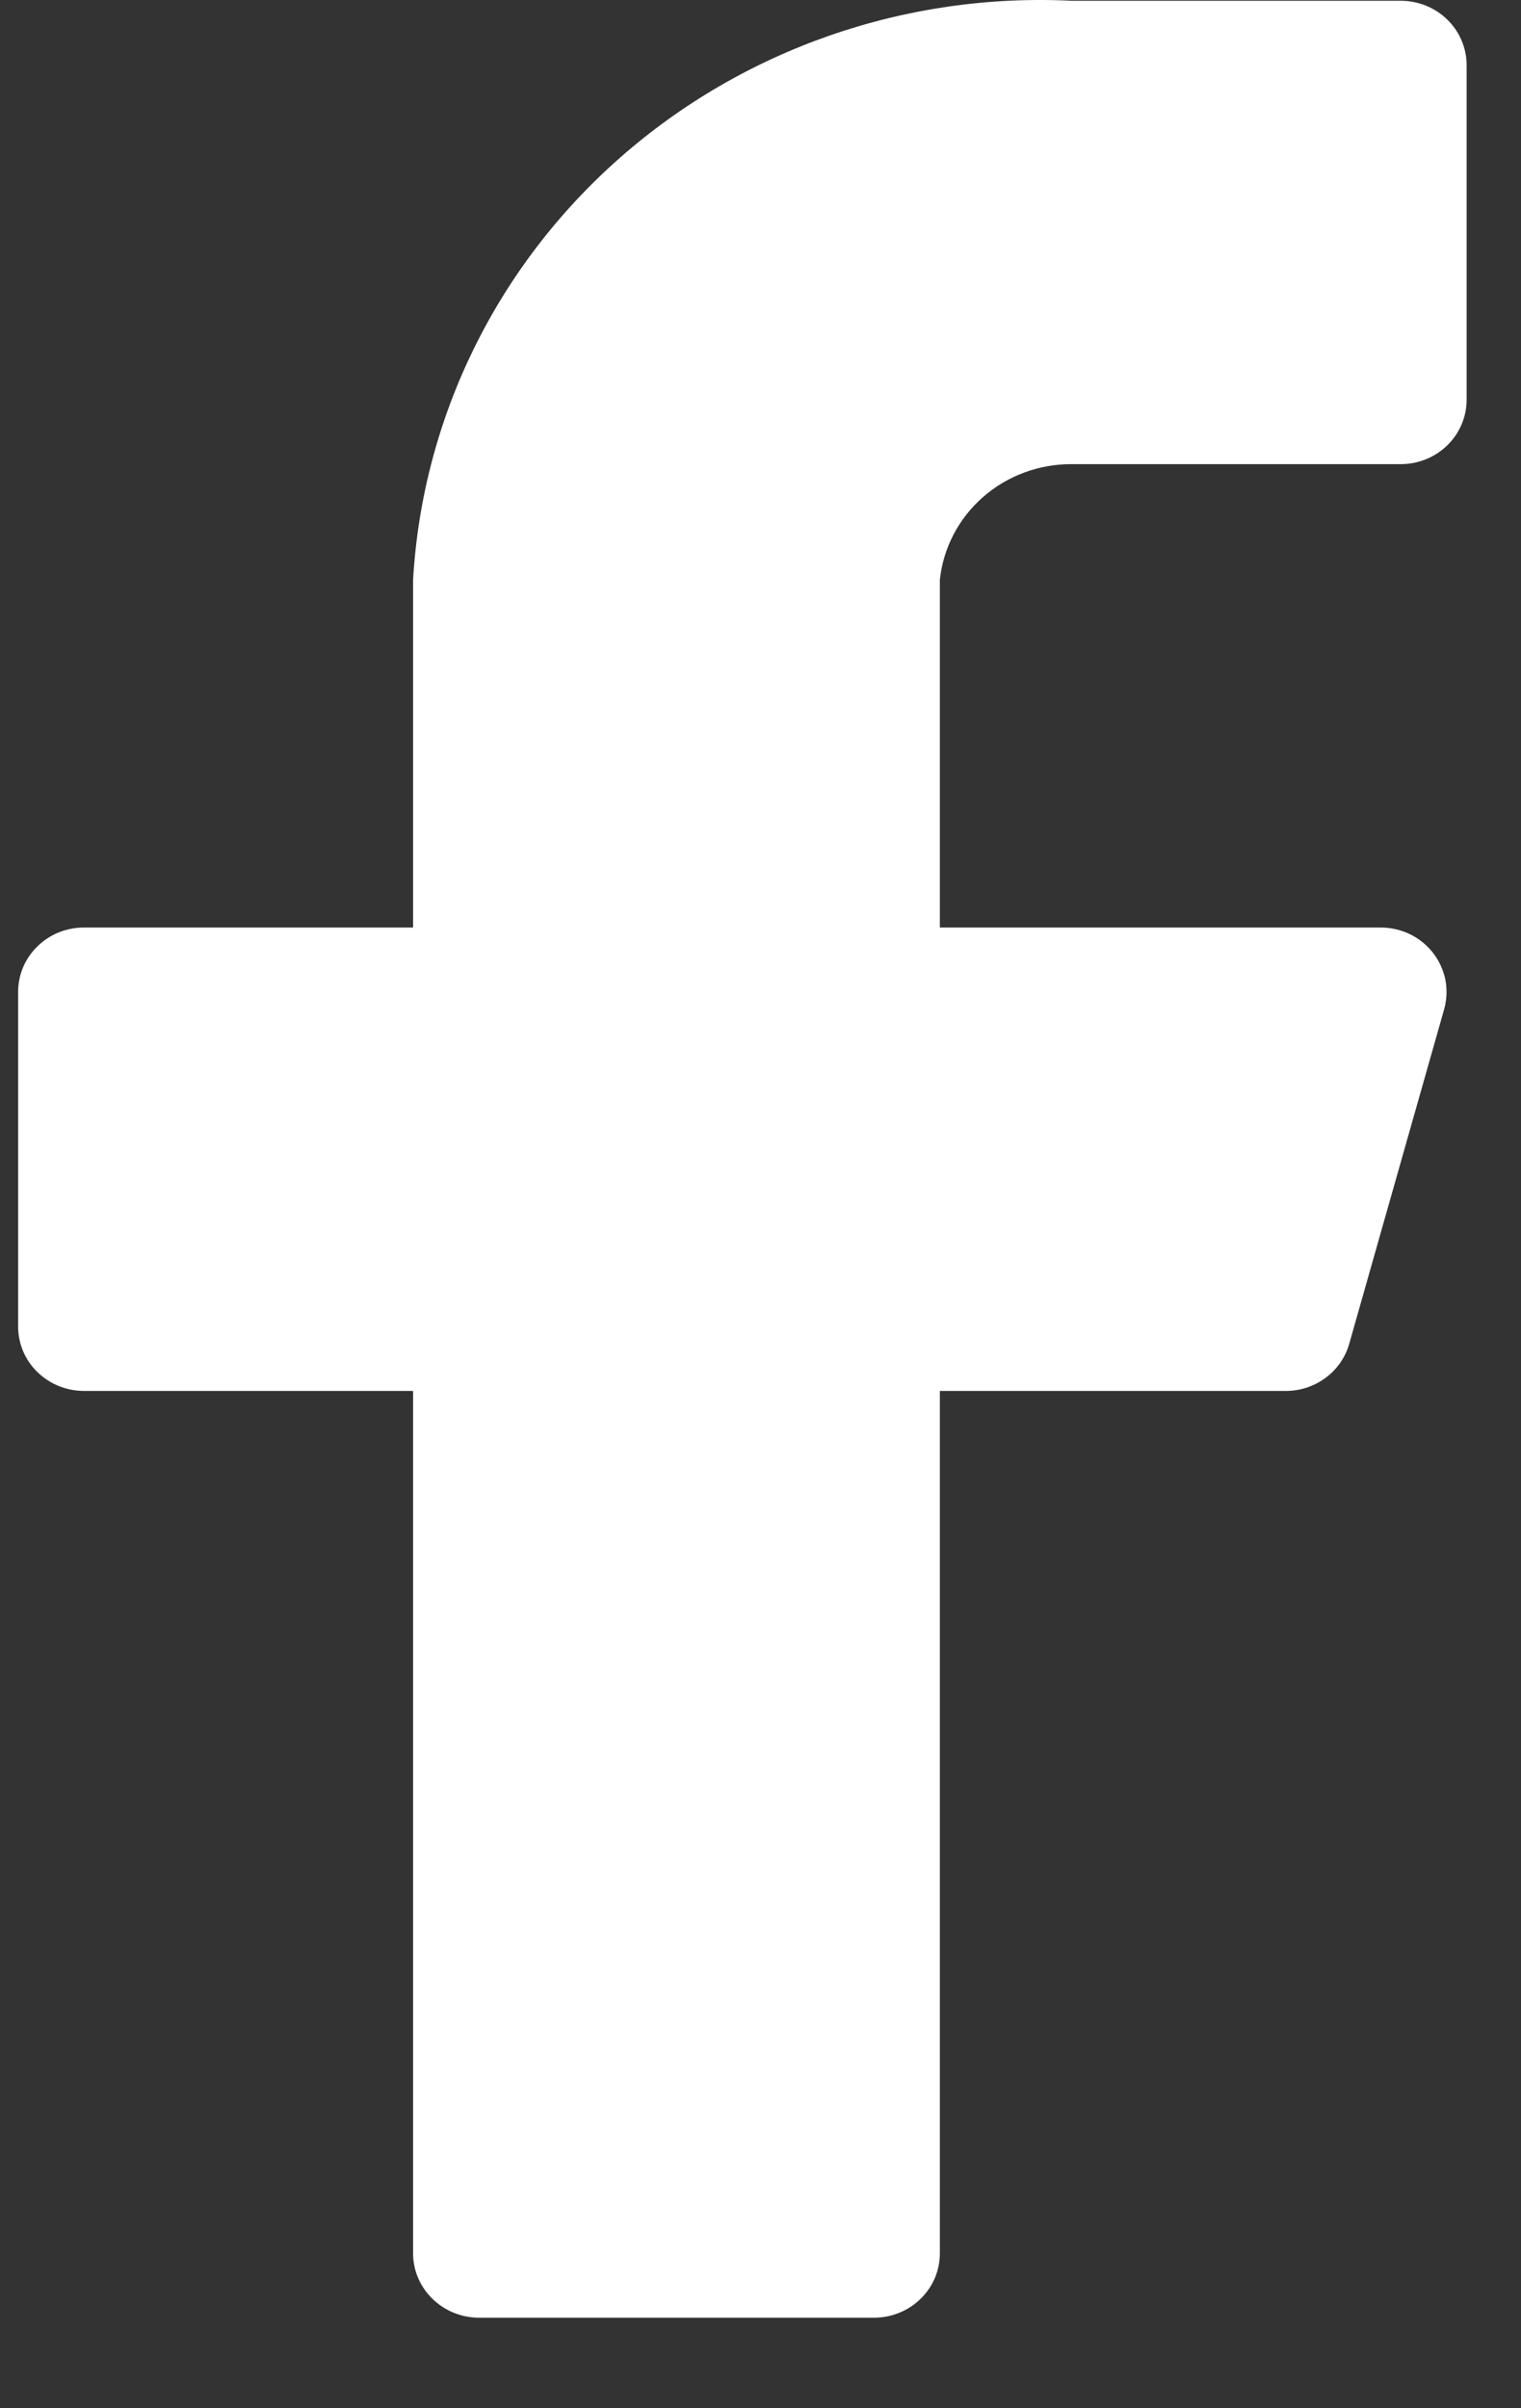 <svg width="12" height="19" viewBox="0 0 12 19" fill="none" xmlns="http://www.w3.org/2000/svg">
<rect x="0" y="0" width="12" height="19" fill="#333333" stroke="none"/>
<path d="M11.571 0.514C11.571 0.379 11.516 0.25 11.419 0.155C11.322 0.06 11.189 0.006 11.052 0.006H8.454C7.146 -0.058 5.866 0.387 4.892 1.244C3.919 2.1 3.332 3.298 3.259 4.576V7.318H0.662C0.524 7.318 0.392 7.371 0.295 7.467C0.197 7.562 0.143 7.691 0.143 7.826V10.466C0.143 10.601 0.197 10.73 0.295 10.825C0.392 10.92 0.524 10.974 0.662 10.974H3.259V17.778C3.259 17.913 3.314 18.042 3.412 18.137C3.509 18.232 3.641 18.286 3.779 18.286H6.896C7.034 18.286 7.166 18.232 7.263 18.137C7.361 18.042 7.415 17.913 7.415 17.778V10.974H10.137C10.253 10.976 10.366 10.939 10.458 10.871C10.55 10.803 10.616 10.707 10.646 10.598L11.395 7.958C11.415 7.883 11.418 7.804 11.403 7.728C11.387 7.652 11.354 7.58 11.306 7.518C11.258 7.456 11.196 7.406 11.125 7.371C11.054 7.337 10.975 7.318 10.896 7.318H7.415V4.576C7.441 4.325 7.562 4.092 7.754 3.923C7.946 3.754 8.196 3.661 8.454 3.662H11.052C11.189 3.662 11.322 3.608 11.419 3.513C11.516 3.418 11.571 3.289 11.571 3.154V0.514Z" fill="white"/>
</svg>
